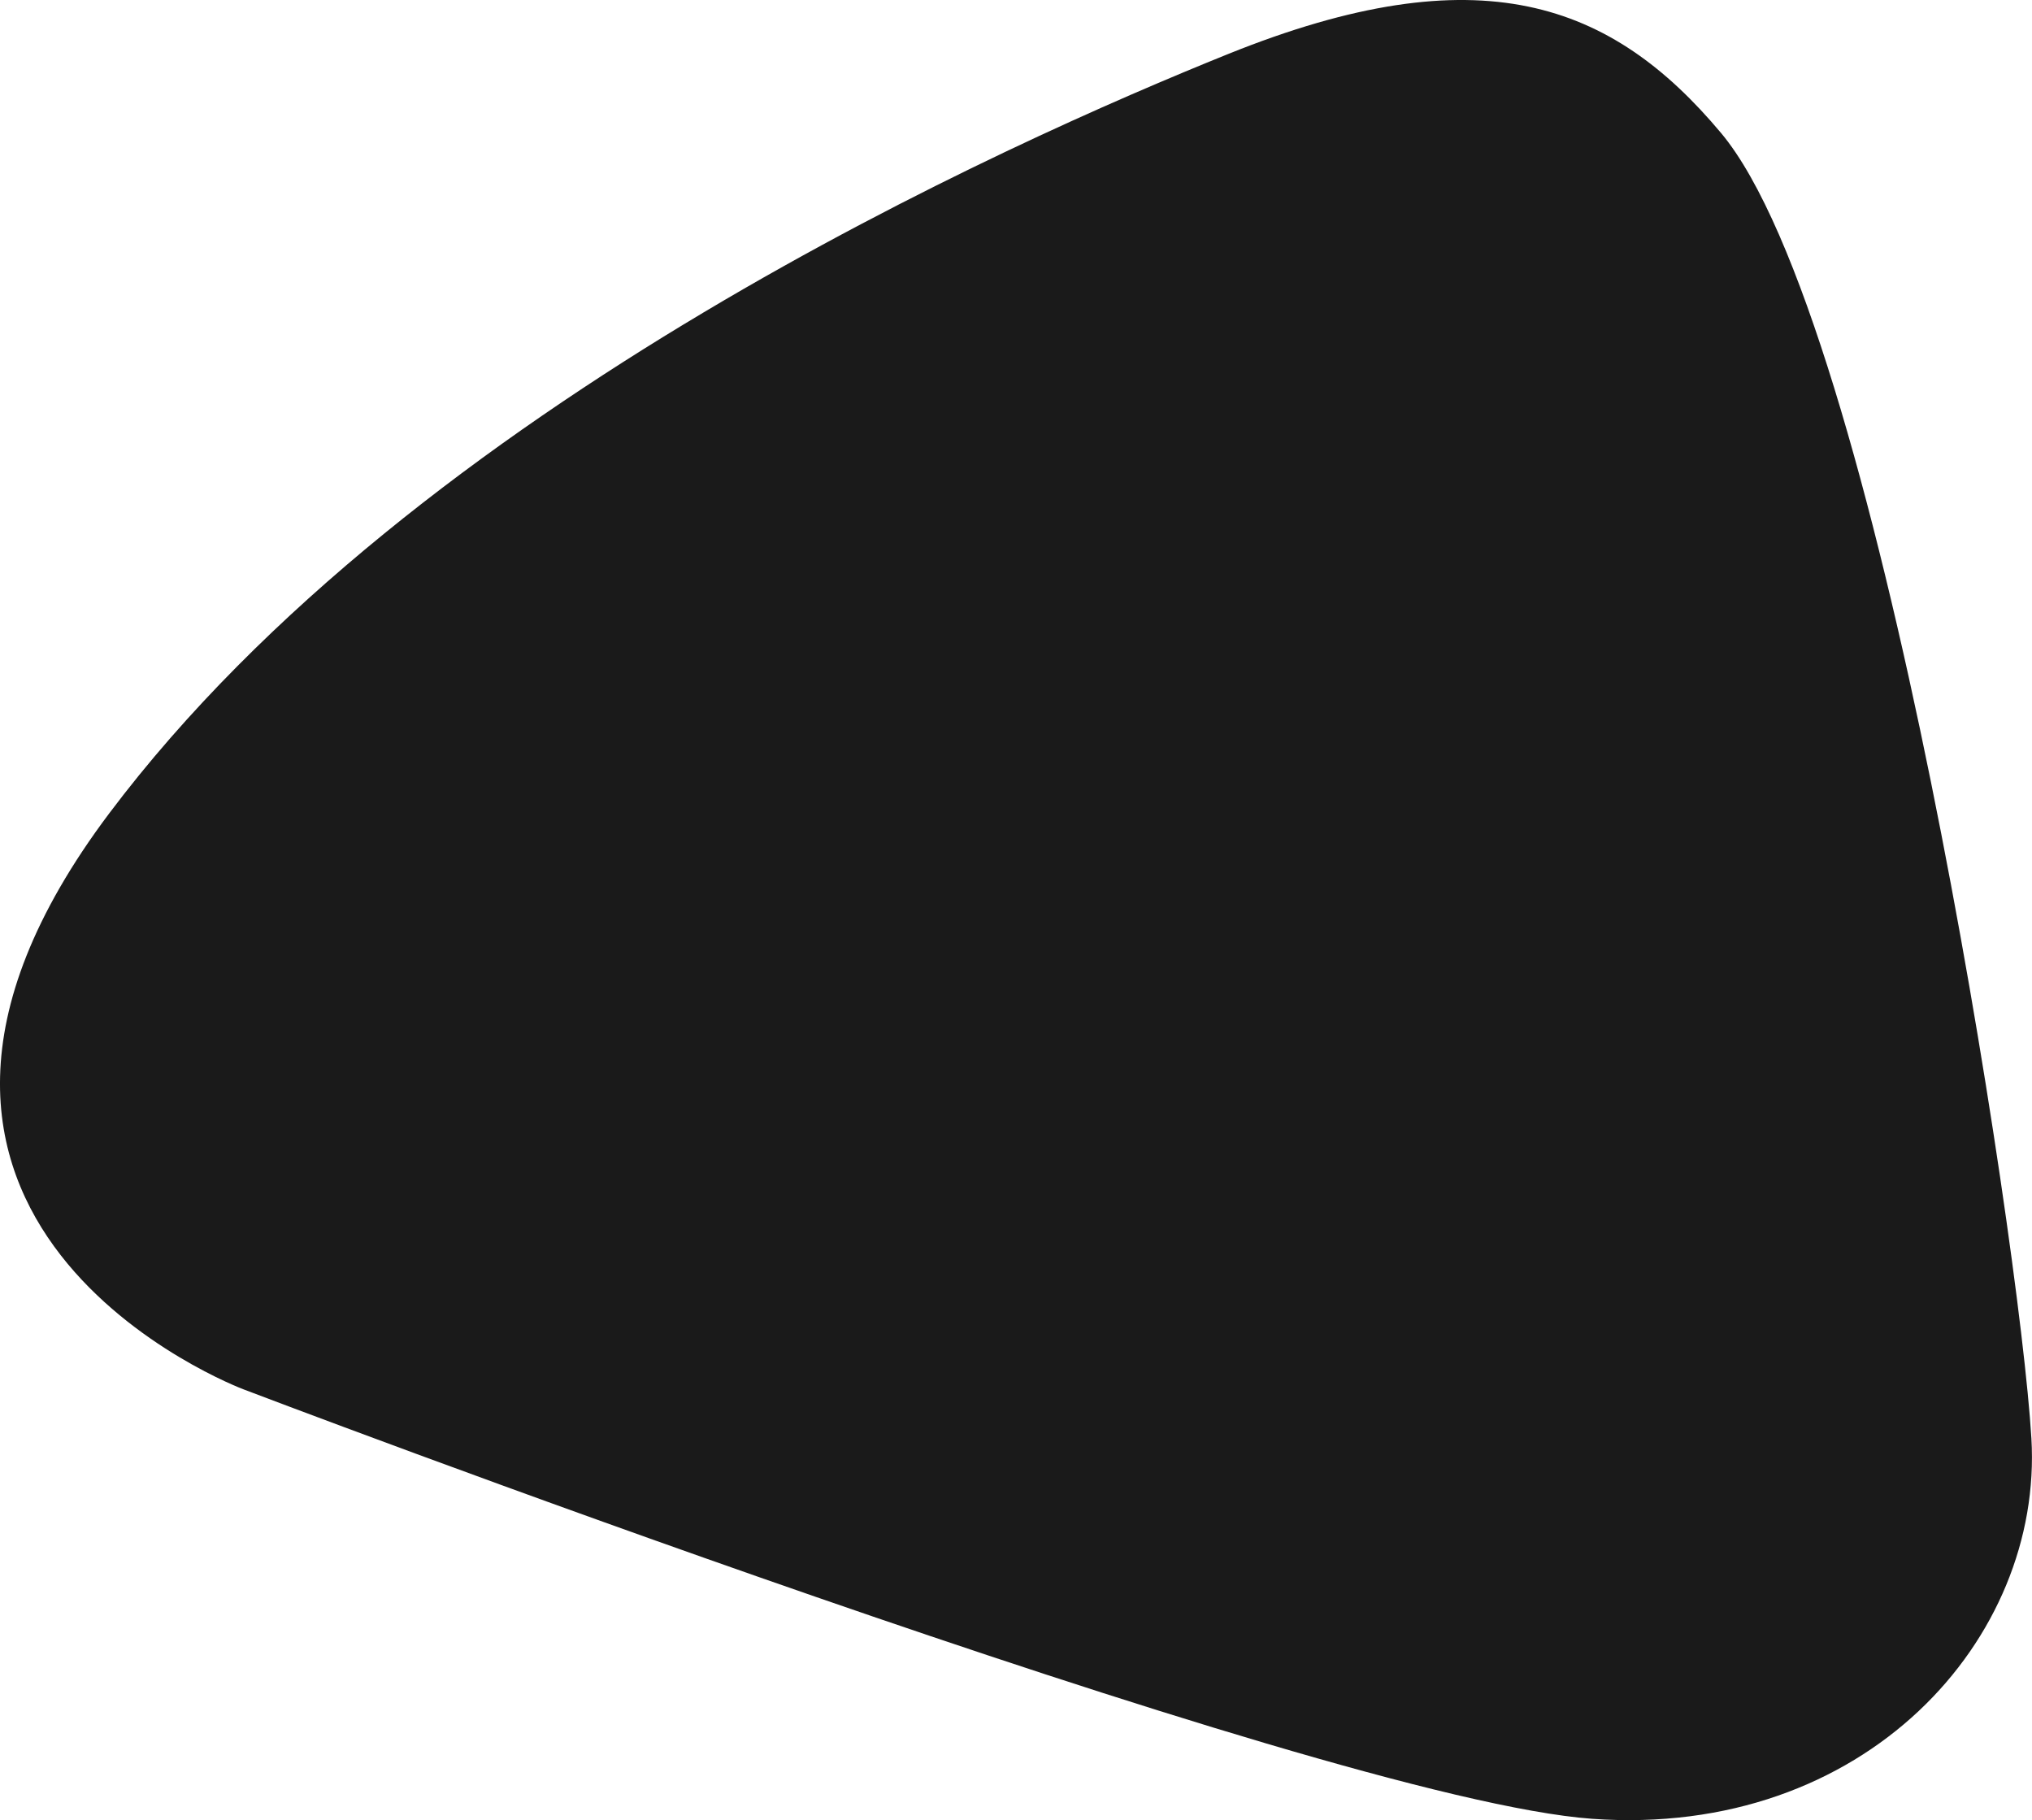 <?xml version="1.0" encoding="utf-8"?>
<!-- Generator: Adobe Illustrator 24.0.1, SVG Export Plug-In . SVG Version: 6.00 Build 0)  -->
<svg version="1.1" id="Слой_1" xmlns="http://www.w3.org/2000/svg" xmlns:xlink="http://www.w3.org/1999/xlink" x="0px" y="0px"
	 viewBox="0 0 368.69 330.23" style="enable-background:new 0 0 368.69 330.23;" xml:space="preserve">
<style type="text/css">
	.st0{fill:#1A1A1A;}
</style>
<path class="st0" d="M222.81,9.81c-39,15.73-147,63.31-202.98,137.74s24.34,104.51,24.34,104.51s195.11,74.36,244.69,77.92
	s81.89-32.67,79.72-69.03c-2.17-36.36-27.75-202.7-56.3-236.81C292.42,0.42,268.44-8.59,222.81,9.81z"/>
</svg>
